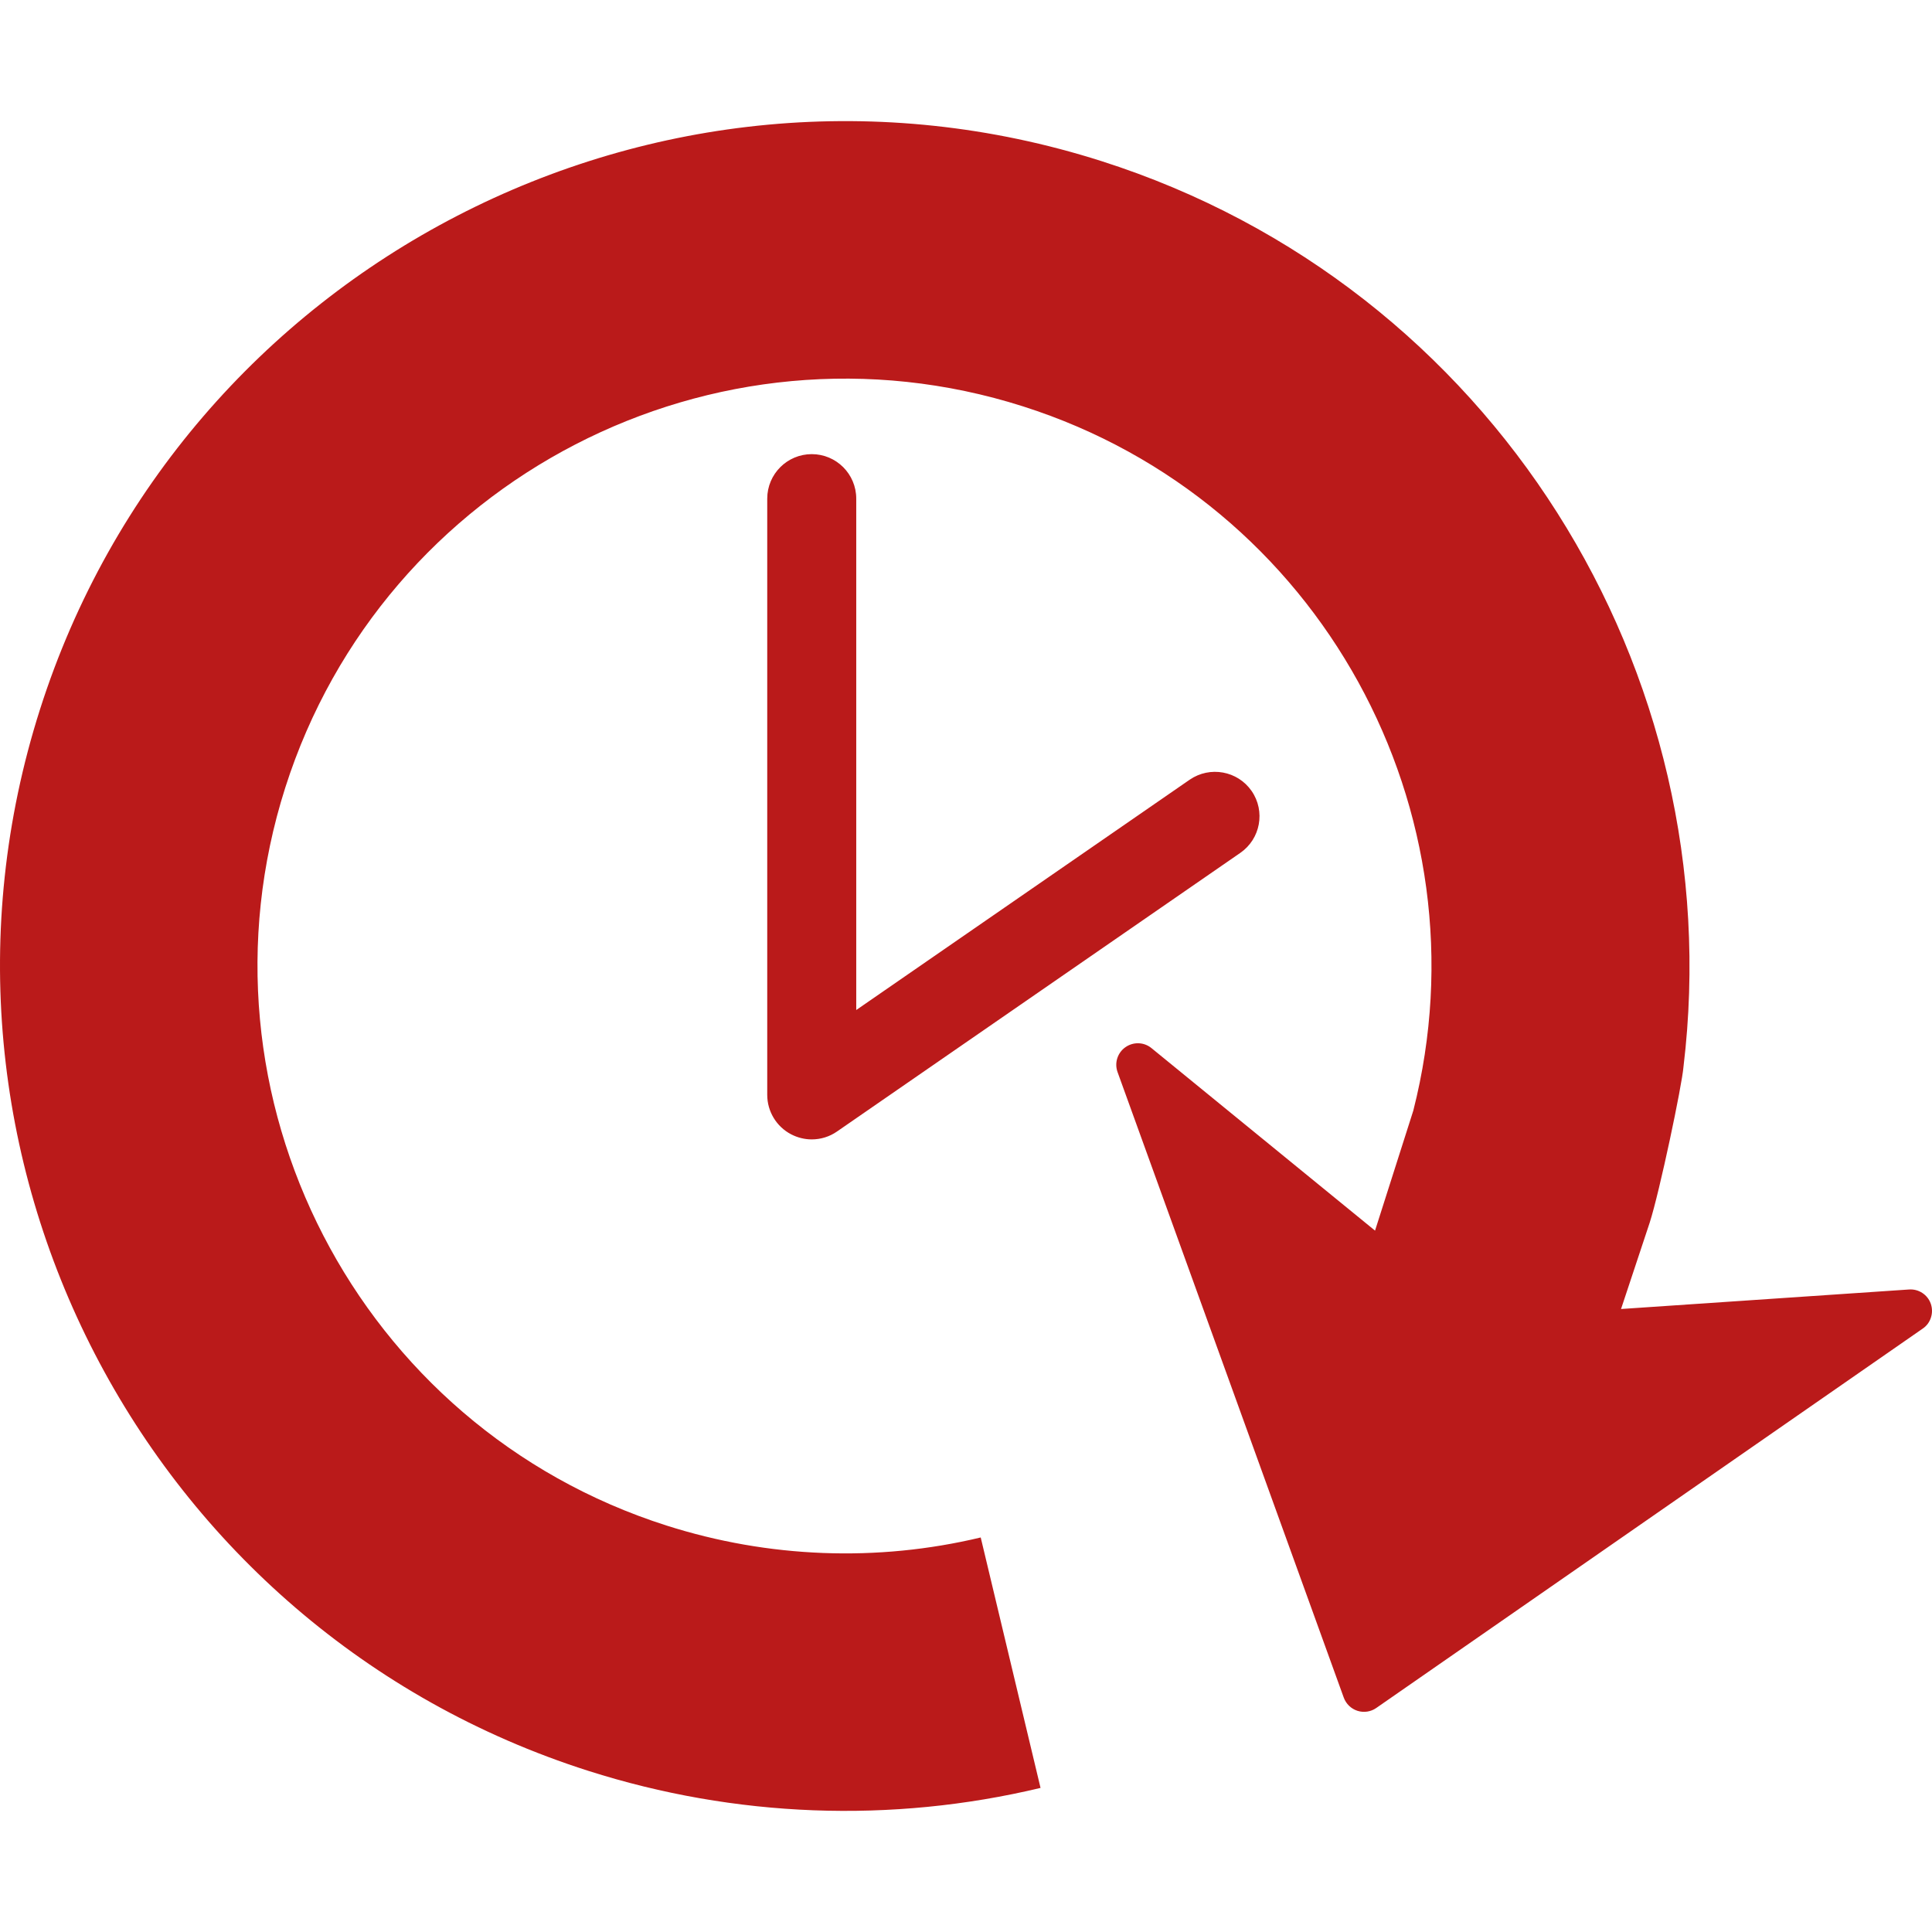 <!DOCTYPE svg PUBLIC "-//W3C//DTD SVG 1.1//EN" "http://www.w3.org/Graphics/SVG/1.1/DTD/svg11.dtd">
<!-- Uploaded to: SVG Repo, www.svgrepo.com, Transformed by: SVG Repo Mixer Tools -->
<svg fill="#BA1A1A" version="1.1" id="Capa_1" xmlns="http://www.w3.org/2000/svg" xmlns:xlink="http://www.w3.org/1999/xlink" width="800px" height="800px" viewBox="0 0 471.269 471.269" xml:space="preserve">
<g id="SVGRepo_bgCarrier" stroke-width="0"/>
<g id="SVGRepo_tracerCarrier" stroke-linecap="round" stroke-linejoin="round"/>
<g id="SVGRepo_iconCarrier"> <g> <g id="Layer_8_63_"> <path d="M9.753,173.05C44.249,64.794,160.401,4.786,268.652,39.292c95.652,30.471,153.588,124.707,141.999,220.906 c-0.346,4.454-5.805,30.423-8.23,37.997l-7.005,21.109l70.251-4.761c2.354-0.164,4.53,1.259,5.309,3.48 c0.384,1.127,0.384,2.281,0.037,3.349c-0.334,1.084-1.013,2.036-1.997,2.703l-133.31,92.553c-1.329,0.931-3.021,1.183-4.58,0.69 c-1.56-0.504-2.779-1.686-3.343-3.218l-55.18-152.592c-0.804-2.222-0.011-4.715,1.915-6.063c1.927-1.356,4.527-1.285,6.358,0.219 l54.534,44.521l9.335-29.275c18.561-72.832-22.621-148.661-95.167-171.774c-75.266-23.989-156.011,17.729-179.992,92.991 c-23.988,75.265,17.721,156.009,92.997,179.995c24.895,7.933,51.394,8.95,76.643,2.909l14.592,61.09 c-36.362,8.689-74.507,7.256-110.301-4.159C35.248,397.457-24.758,281.313,9.753,173.05z M198.009,110.778 c-5.991,0-10.858,4.86-10.858,10.862v145.424c0,4.038,2.241,7.749,5.813,9.62c1.583,0.82,3.313,1.248,5.04,1.248 c2.167,0,4.32-0.641,6.168-1.927l98.365-67.957c4.935-3.401,6.182-10.165,2.768-15.104c-3.398-4.913-10.154-6.15-15.104-2.755 l-81.338,56.184v-124.74C208.863,115.638,204.004,110.778,198.009,110.778z"/> </g> </g> </g>
</svg>